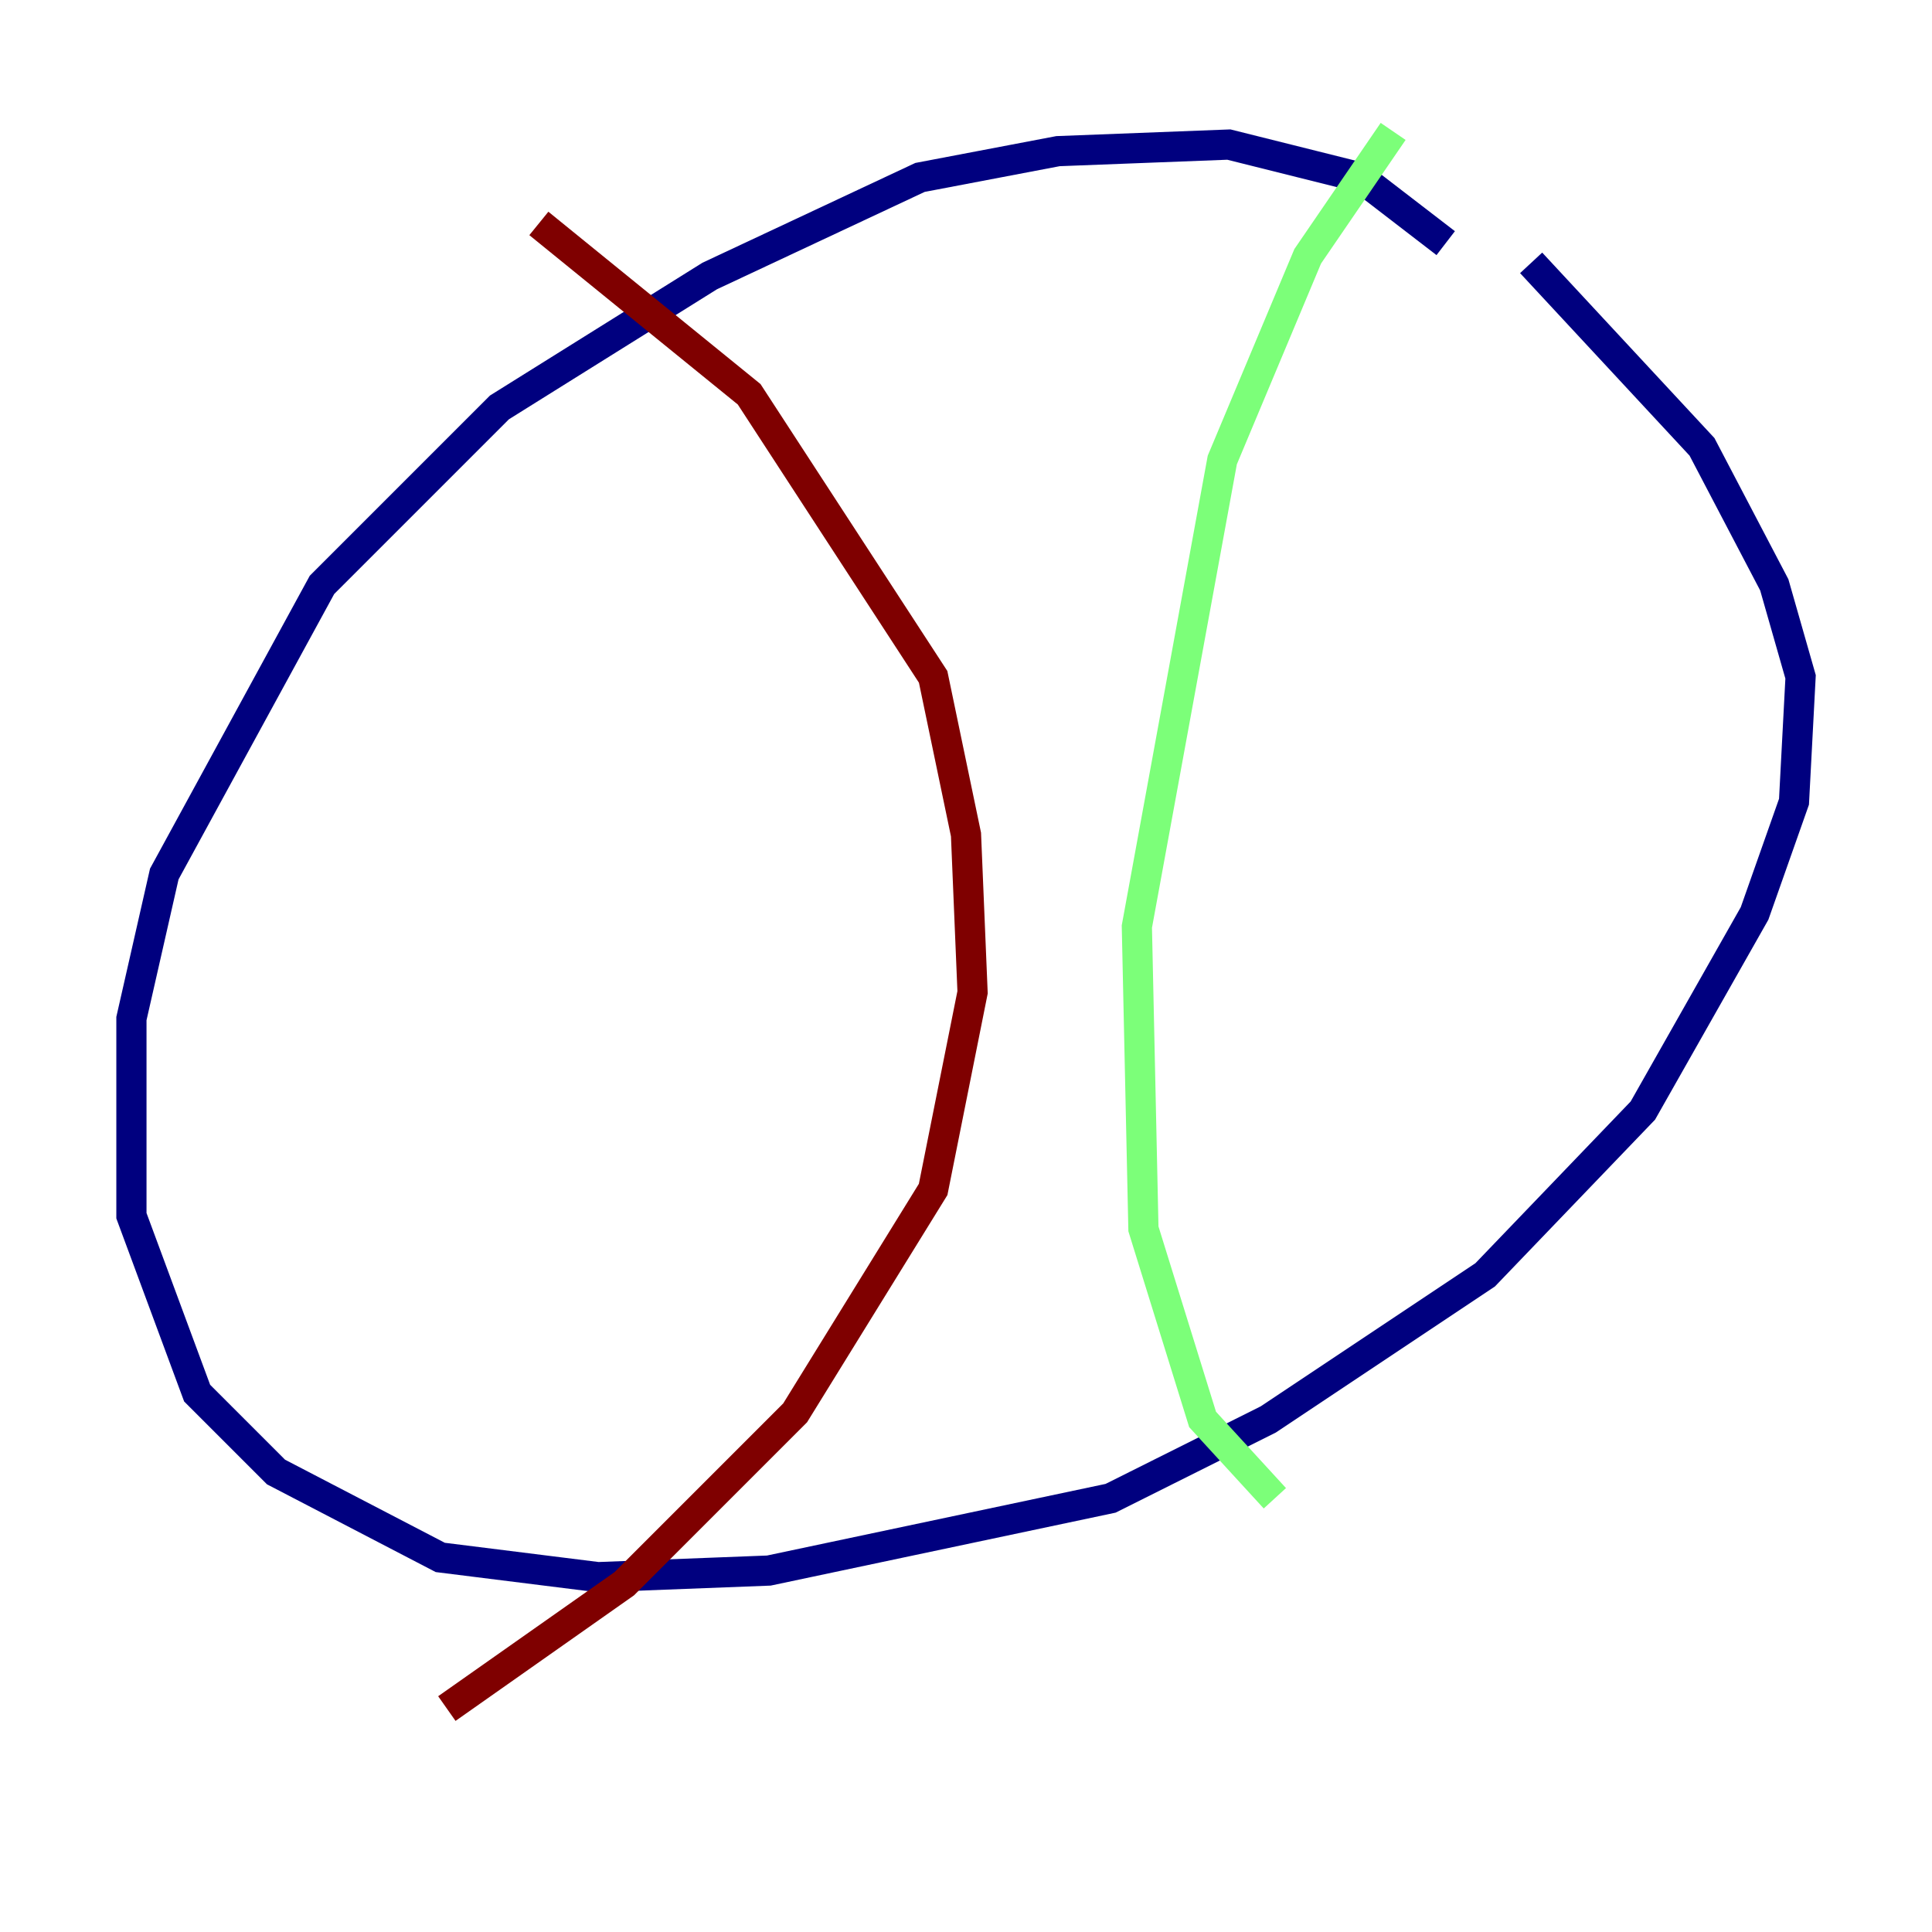<?xml version="1.0" encoding="utf-8" ?>
<svg baseProfile="tiny" height="128" version="1.2" viewBox="0,0,128,128" width="128" xmlns="http://www.w3.org/2000/svg" xmlns:ev="http://www.w3.org/2001/xml-events" xmlns:xlink="http://www.w3.org/1999/xlink"><defs /><polyline fill="none" points="95.782,16.109 90.122,11.755 81.415,9.578 70.095,10.014 60.952,11.755 47.02,18.286 33.088,26.993 21.333,38.748 10.884,57.905 8.707,67.483 8.707,80.544 13.061,92.299 18.286,97.524 29.17,103.184 39.619,104.49 50.939,104.054 73.578,99.265 84.027,94.041 98.395,84.463 108.844,73.578 116.245,60.517 118.857,53.116 119.293,44.843 117.551,38.748 112.762,29.605 101.442,17.415" stroke="#00007f" stroke-width="2" /><polyline fill="none" points="92.299,8.707 86.639,16.98 80.98,30.476 75.32,61.388 75.755,81.415 79.674,94.041 84.463,99.265" stroke="#7cff79" stroke-width="2" /><polyline fill="none" points="35.701,14.803 49.633,26.122 61.823,44.843 64.0,55.292 64.435,65.742 61.823,78.803 52.68,93.605 41.361,104.925 29.605,113.197" stroke="#7f0000" stroke-width="2" /></svg>